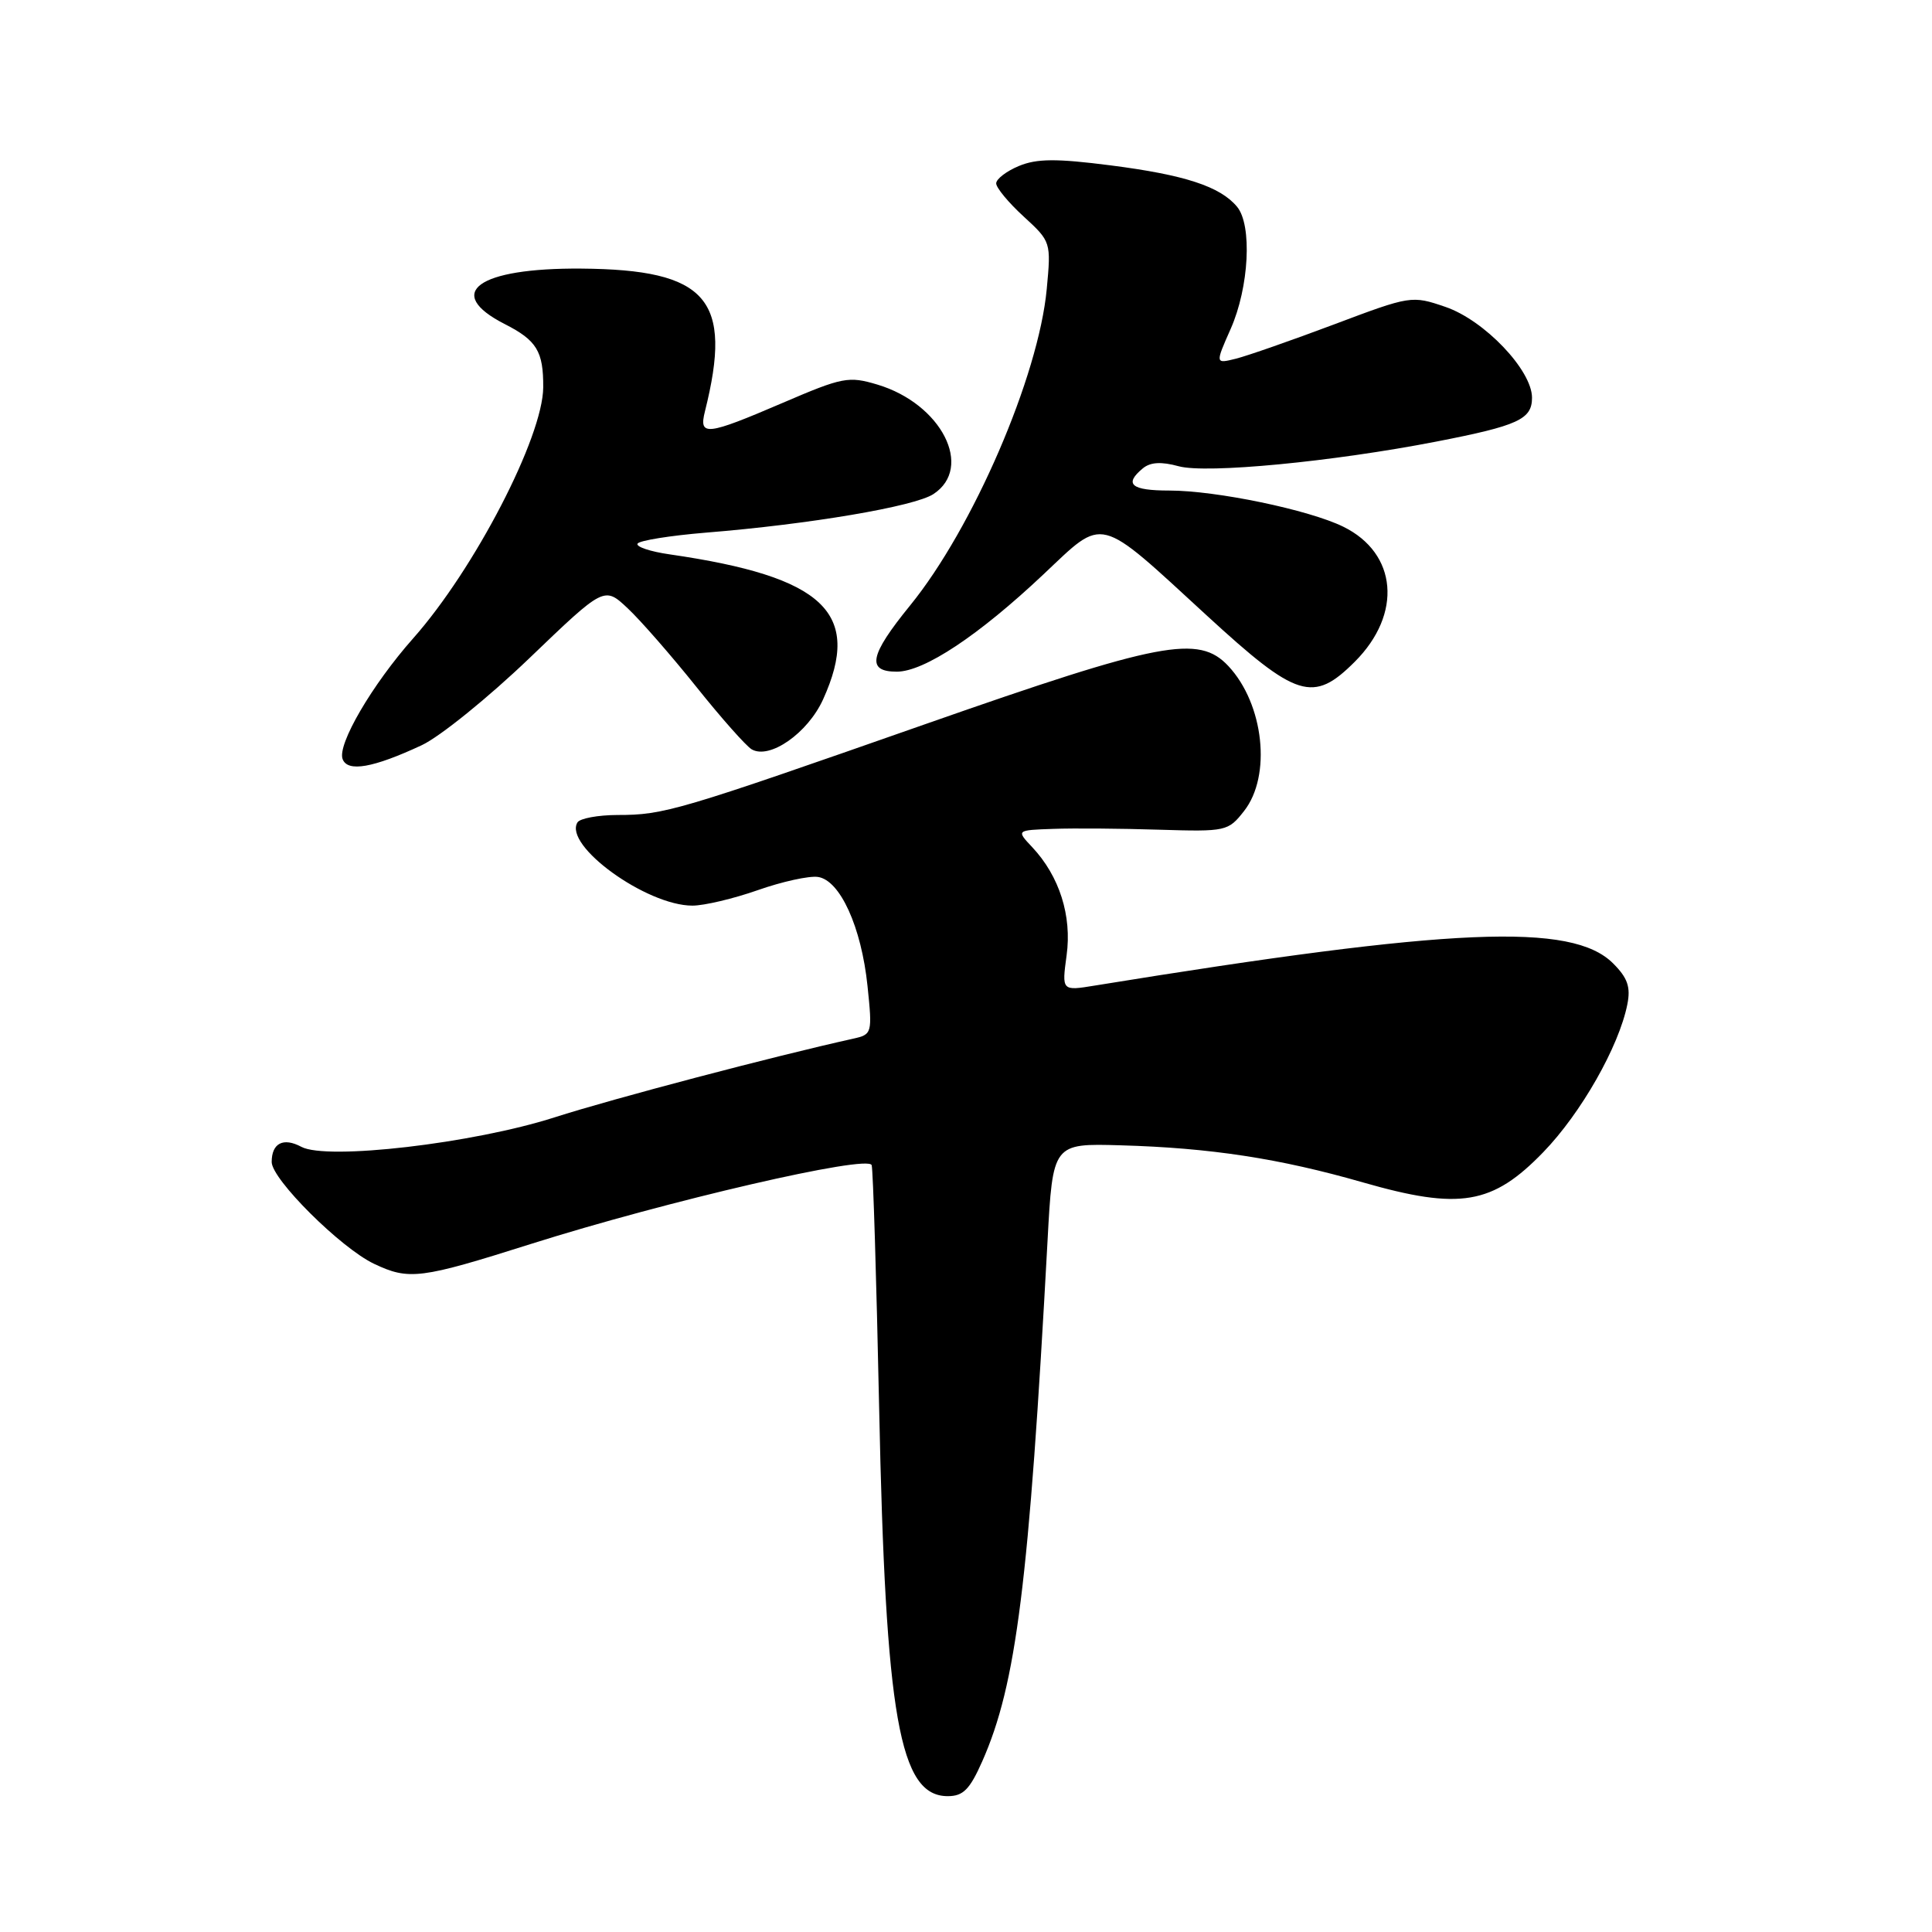 <?xml version="1.0" encoding="UTF-8" standalone="no"?>
<!DOCTYPE svg PUBLIC "-//W3C//DTD SVG 1.1//EN" "http://www.w3.org/Graphics/SVG/1.1/DTD/svg11.dtd" >
<svg xmlns="http://www.w3.org/2000/svg" xmlns:xlink="http://www.w3.org/1999/xlink" version="1.1" viewBox="0 0 256 256">
 <g >
 <path fill="currentColor"
d=" M 130.16 233.37 C 134.67 223.18 136.34 209.81 138.80 164.50 C 139.50 151.50 139.50 151.50 148.50 151.76 C 160.41 152.10 169.54 153.50 180.58 156.67 C 193.44 160.36 197.75 159.64 204.50 152.66 C 209.49 147.51 214.52 138.67 215.63 133.09 C 216.09 130.79 215.67 129.58 213.75 127.66 C 208.30 122.21 192.49 122.89 145.09 130.59 C 140.69 131.31 140.69 131.31 141.33 126.59 C 142.05 121.35 140.38 116.10 136.78 112.26 C 134.65 110.00 134.65 110.00 139.58 109.83 C 142.28 109.73 148.59 109.78 153.59 109.94 C 162.46 110.21 162.74 110.15 164.84 107.47 C 168.51 102.81 167.48 93.29 162.76 88.25 C 158.83 84.06 153.81 85.02 122.76 95.90 C 89.78 107.46 88.01 107.99 81.81 107.99 C 79.23 108.00 76.85 108.44 76.52 108.97 C 74.63 112.02 85.65 120.00 91.75 120.00 C 93.30 120.00 97.20 119.08 100.41 117.95 C 103.62 116.82 107.21 116.03 108.38 116.20 C 111.31 116.62 114.14 122.83 114.95 130.65 C 115.60 136.93 115.56 137.07 113.05 137.63 C 102.54 139.96 81.26 145.56 73.47 148.06 C 62.71 151.51 43.30 153.77 39.93 151.96 C 37.54 150.68 36.00 151.47 36.00 153.97 C 36.00 156.26 45.16 165.37 49.56 167.46 C 54.20 169.66 55.70 169.47 70.35 164.83 C 88.37 159.13 115.07 152.95 115.50 154.39 C 115.69 155.00 116.13 169.45 116.49 186.50 C 117.34 227.58 119.18 238.00 125.58 238.00 C 127.63 238.00 128.50 237.12 130.16 233.37 Z  M 55.89 98.74 C 58.30 97.61 64.73 92.41 70.17 87.19 C 80.07 77.69 80.07 77.69 83.17 80.60 C 84.87 82.19 88.96 86.88 92.26 91.00 C 95.55 95.12 98.86 98.85 99.60 99.29 C 101.98 100.67 107.03 97.15 109.06 92.68 C 114.27 81.20 109.23 76.43 88.76 73.46 C 86.15 73.09 84.23 72.44 84.48 72.03 C 84.74 71.62 88.80 70.97 93.51 70.58 C 107.29 69.47 121.18 67.11 123.68 65.47 C 129.06 61.95 124.74 53.50 116.26 50.96 C 112.45 49.82 111.65 49.97 103.74 53.37 C 93.58 57.73 92.57 57.84 93.41 54.50 C 97.14 39.63 93.75 35.72 77.00 35.59 C 63.30 35.49 58.75 38.79 66.88 42.94 C 71.13 45.10 72.01 46.56 71.98 51.33 C 71.93 57.94 62.87 75.42 54.75 84.58 C 49.30 90.73 44.66 98.67 45.40 100.59 C 46.07 102.34 49.44 101.75 55.89 98.74 Z  M 179.52 87.68 C 185.85 81.35 185.16 73.31 177.99 69.79 C 173.42 67.55 161.16 65.00 154.93 65.00 C 149.89 65.00 148.89 64.16 151.43 62.06 C 152.43 61.23 153.88 61.15 156.18 61.78 C 159.85 62.79 176.60 61.18 190.33 58.51 C 201.18 56.40 203.00 55.56 203.00 52.70 C 203.00 49.05 196.68 42.42 191.51 40.66 C 187.07 39.14 186.90 39.17 176.76 42.99 C 171.12 45.11 165.27 47.15 163.76 47.53 C 161.02 48.21 161.02 48.21 163.07 43.58 C 165.51 38.07 165.94 29.84 163.92 27.40 C 161.69 24.71 156.99 23.17 147.14 21.91 C 139.97 20.99 137.39 21.01 135.02 21.99 C 133.36 22.68 132.00 23.72 132.00 24.30 C 132.00 24.88 133.64 26.86 135.64 28.69 C 139.26 32.01 139.28 32.08 138.70 38.29 C 137.62 49.86 128.92 70.00 120.59 80.23 C 115.21 86.84 114.77 89.00 118.83 89.00 C 122.45 89.00 129.67 84.21 138.27 76.10 C 146.43 68.41 145.28 68.12 159.94 81.59 C 171.84 92.52 174.00 93.20 179.52 87.68 Z "/>
</g>
</svg>